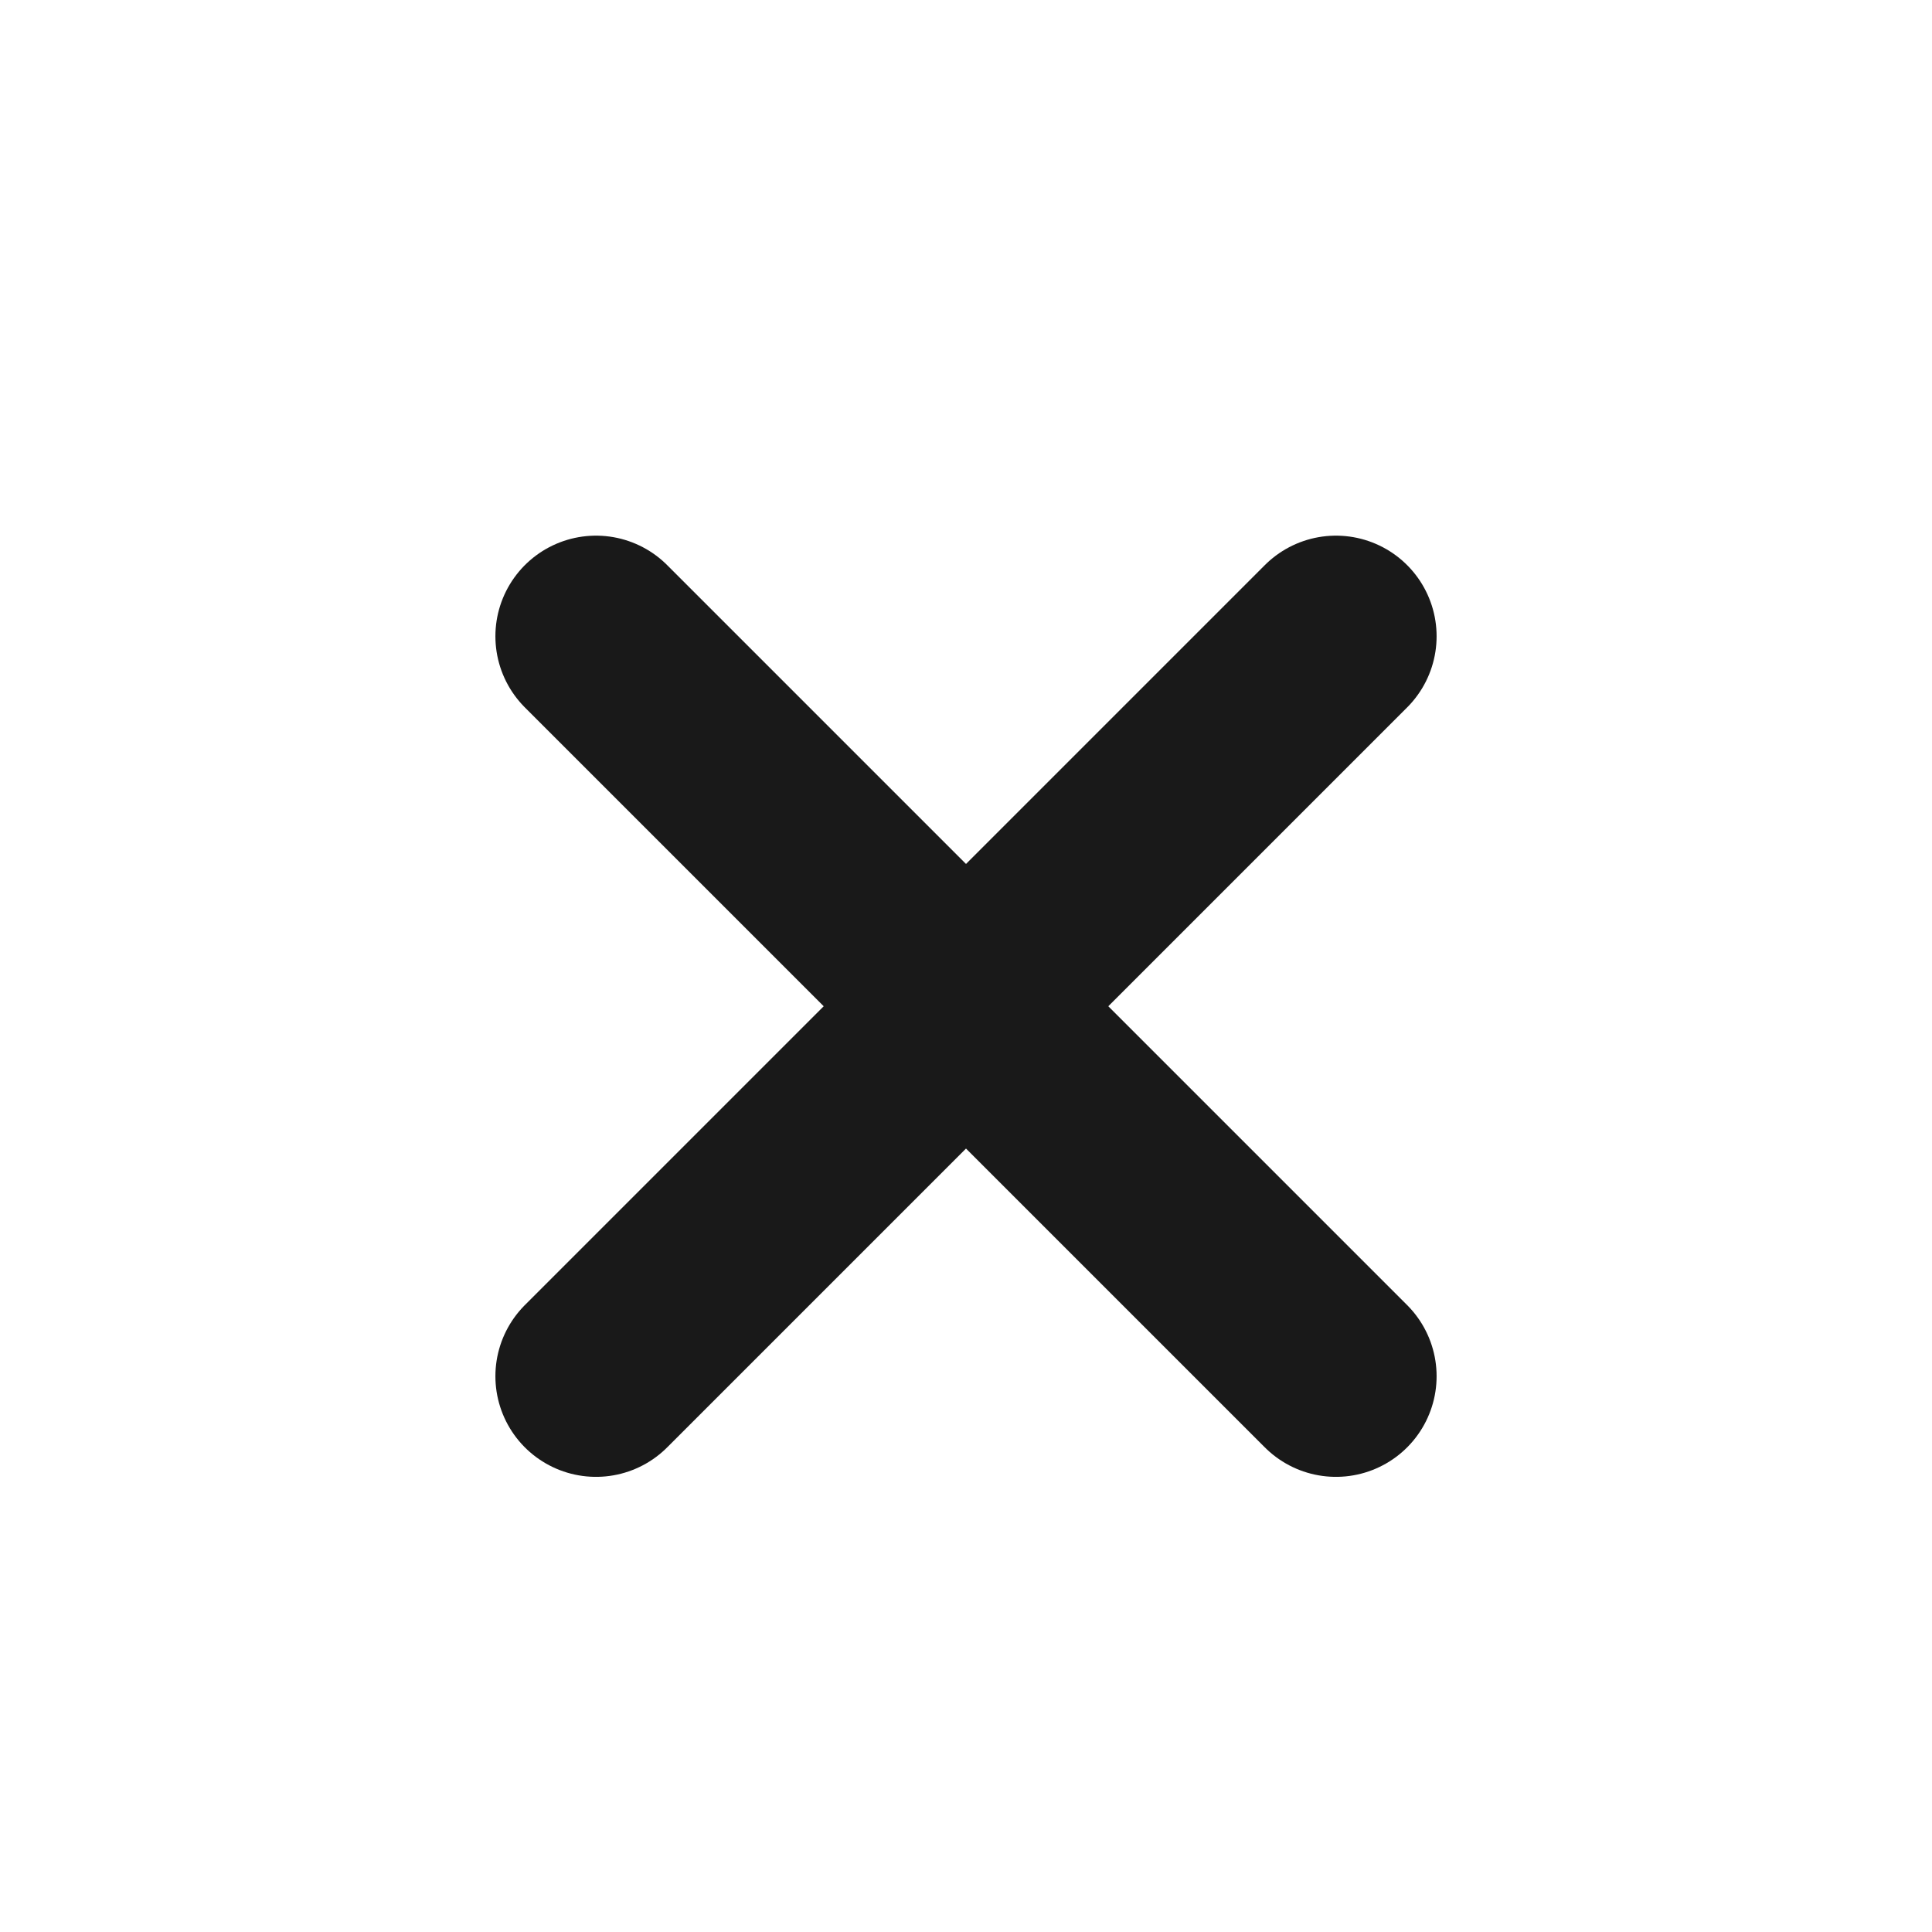 <svg width="24" height="24" viewBox="0 0 24 24" fill="none" xmlns="http://www.w3.org/2000/svg">
<path d="M16.596 7.904L12 12.5L7.404 17.096" stroke="#191919" stroke-width="2.5" stroke-linecap="round" stroke-linejoin="round"/>
<path d="M16.596 17.096L12 12.5L7.404 7.904" stroke="#191919" stroke-width="2.5" stroke-linecap="round" stroke-linejoin="round"/>
</svg>
